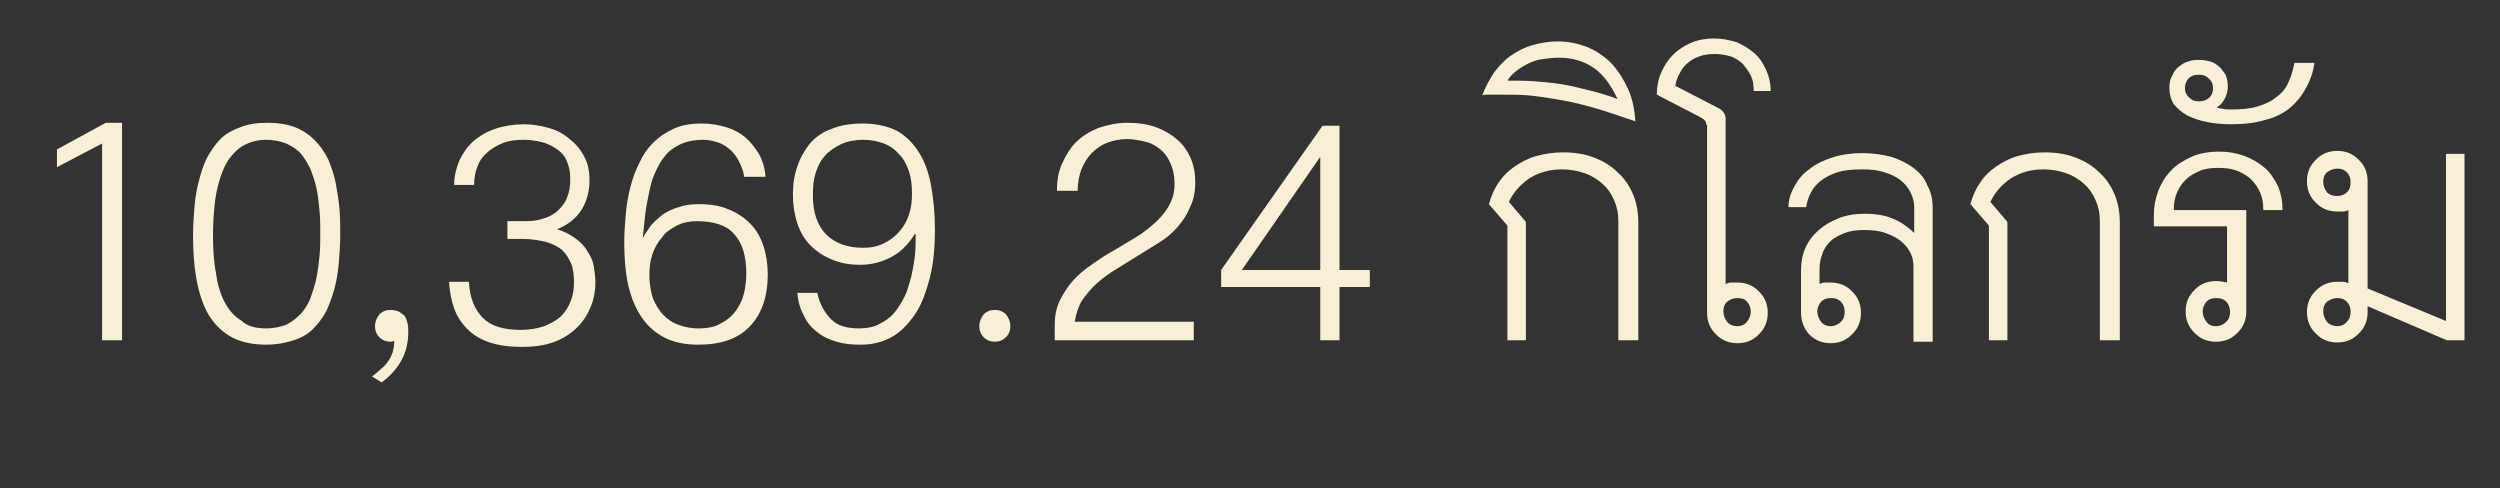 <?xml version="1.0" encoding="utf-8"?>
<!-- Generator: Adobe Illustrator 24.2.3, SVG Export Plug-In . SVG Version: 6.00 Build 0)  -->
<svg version="1.1" id="Layer_1" xmlns="http://www.w3.org/2000/svg" xmlns:xlink="http://www.w3.org/1999/xlink" x="0px" y="0px"
	 viewBox="0 0 338 66" style="enable-background:new 0 0 338 66;" xml:space="preserve">
<rect x="0" y="0" width="338" height="66" fill="#333333" stroke="none"/>
<style type="text/css">
	.st0{enable-background:new    ;}
	.st1{fill:#F8EFD7;}
</style>
<g class="st0">
	<path class="st1" d="M13.8,46V19.4l-6.1,3.2v-2.4l6.6-3.6h2.2V46H13.8z"/>
	<path class="st1" d="M36,46.6c-2,0-3.7-0.4-5-1.2s-2.3-1.9-3-3.2s-1.2-3-1.5-4.8c-0.3-1.8-0.4-3.7-0.4-5.8c0-1.2,0.1-2.5,0.2-3.7
		c0.1-1.2,0.3-2.4,0.6-3.5c0.3-1.1,0.6-2.1,1.1-3.1c0.5-0.9,1.1-1.8,1.8-2.5c0.7-0.7,1.6-1.2,2.7-1.6c1-0.4,2.2-0.6,3.6-0.6
		c1.5,0,2.7,0.2,3.8,0.6c1,0.4,1.9,1,2.7,1.8c0.7,0.7,1.3,1.6,1.8,2.6c0.4,1,0.8,2.1,1,3.2s0.4,2.3,0.5,3.5c0.1,1.2,0.1,2.4,0.1,3.5
		c0,1.3-0.1,2.6-0.2,3.8c-0.1,1.2-0.3,2.4-0.6,3.5c-0.3,1.1-0.7,2.1-1.1,3c-0.5,0.9-1.1,1.7-1.8,2.4c-0.7,0.7-1.6,1.2-2.6,1.5
		C38.5,46.4,37.3,46.6,36,46.6z M36,44.4c1,0,1.9-0.2,2.7-0.5c0.8-0.4,1.4-0.9,2-1.5c0.5-0.6,1-1.3,1.3-2.2c0.3-0.8,0.6-1.7,0.8-2.7
		c0.2-1,0.3-1.9,0.4-2.9c0.1-1,0.1-2,0.1-3c0-1.1,0-2.1-0.1-3.1c-0.1-1-0.2-2-0.4-3c-0.2-0.9-0.5-1.8-0.8-2.6
		c-0.4-0.8-0.8-1.5-1.3-2.1c-0.5-0.6-1.2-1-2-1.4c-0.8-0.3-1.7-0.5-2.7-0.5c-1.4,0-2.6,0.4-3.6,1.1c-0.9,0.7-1.7,1.7-2.2,2.9
		c-0.5,1.2-0.9,2.6-1.1,4.1c-0.2,1.6-0.3,3.1-0.3,4.8c0,1.9,0.1,3.6,0.4,5.1c0.2,1.5,0.6,2.9,1.2,4c0.6,1.1,1.3,1.9,2.3,2.5
		C33.4,44.1,34.6,44.4,36,44.4z"/>
	<path class="st1" d="M50.3,50.9c0.5-0.4,0.9-0.7,1.3-1.1c0.4-0.3,0.7-0.7,0.9-1c0.3-0.4,0.4-0.7,0.6-1.2c0.1-0.4,0.2-0.9,0.2-1.5
		c-0.1,0-0.3,0.1-0.5,0.1c-0.6,0-1.1-0.2-1.5-0.6c-0.4-0.4-0.6-0.9-0.6-1.5c0-0.6,0.2-1.1,0.6-1.6c0.4-0.4,0.9-0.6,1.5-0.6
		c0.4,0,0.8,0.1,1.1,0.2c0.3,0.2,0.6,0.4,0.8,0.6c0.2,0.3,0.3,0.6,0.4,1c0.1,0.4,0.1,0.8,0.1,1.2c0,2.8-1.2,5-3.6,6.8L50.3,50.9z"/>
	<path class="st1" d="M68.6,32v-2.1h2.5c0.9,0,1.7-0.1,2.5-0.4c0.7-0.2,1.4-0.6,1.9-1.1s1-1.1,1.2-1.8c0.3-0.7,0.4-1.5,0.4-2.5
		s-0.2-1.7-0.5-2.4c-0.3-0.7-0.8-1.2-1.4-1.6c-0.6-0.4-1.2-0.7-2-0.9s-1.6-0.3-2.4-0.3c-1,0-1.9,0.1-2.7,0.4
		c-0.8,0.3-1.5,0.7-2.1,1.2c-0.6,0.5-1.1,1.1-1.4,1.9c-0.3,0.7-0.5,1.6-0.5,2.6h-2.7c0-1.2,0.3-2.3,0.7-3.3c0.5-1,1.1-1.9,1.9-2.6
		c0.8-0.7,1.8-1.3,3-1.7c1.2-0.4,2.5-0.6,3.9-0.6c1.1,0,2.2,0.2,3.3,0.5c1.1,0.3,2,0.8,2.8,1.5c0.8,0.6,1.5,1.4,2,2.4
		c0.5,0.9,0.7,2,0.7,3.2c0,1.5-0.4,2.9-1.1,4c-0.7,1.1-1.8,2-3.3,2.6c1.1,0.3,1.9,0.8,2.6,1.3c0.7,0.5,1.2,1.1,1.6,1.8
		c0.4,0.6,0.7,1.3,0.8,2c0.1,0.7,0.2,1.4,0.2,2.1c0,1.1-0.2,2.2-0.6,3.2c-0.4,1-1,2-1.8,2.8c-0.8,0.8-1.8,1.5-3.1,2
		s-2.7,0.7-4.5,0.7c-1.6,0-3.1-0.2-4.3-0.6c-1.2-0.4-2.2-1-3-1.8c-0.8-0.8-1.4-1.7-1.8-2.8c-0.4-1.1-0.6-2.3-0.7-3.6h2.7
		c0.1,2.2,0.8,3.8,1.9,4.9c1.1,1.1,2.8,1.6,5.1,1.6c1.2,0,2.3-0.2,3.2-0.5c0.9-0.4,1.7-0.8,2.3-1.4c0.6-0.6,1-1.3,1.3-2.1
		s0.4-1.6,0.4-2.4c0-1-0.1-1.9-0.4-2.6c-0.3-0.7-0.7-1.3-1.2-1.8c-0.6-0.5-1.3-0.8-2.2-1.1c-0.9-0.2-1.9-0.4-3.2-0.4H68.6z"/>
	<path class="st1" d="M100.6,23.8c-0.1-0.7-0.4-1.4-0.7-2c-0.3-0.6-0.7-1.1-1.1-1.5c-0.5-0.4-1-0.8-1.6-1c-0.6-0.2-1.3-0.4-2.1-0.4
		c-1.2,0-2.2,0.2-3.1,0.6c-0.8,0.4-1.6,0.9-2.1,1.6c-0.6,0.7-1,1.5-1.4,2.4c-0.4,0.9-0.6,1.8-0.8,2.8c-0.2,1-0.4,2-0.5,3
		c-0.1,1-0.2,2-0.3,2.9c0.3-0.6,0.7-1.1,1.1-1.7c0.5-0.6,1-1,1.6-1.5c0.6-0.4,1.4-0.8,2.2-1c0.8-0.3,1.7-0.4,2.7-0.4
		c1.5,0,2.8,0.2,4,0.7s2.1,1.1,2.9,1.9c0.8,0.8,1.4,1.8,1.8,3c0.4,1.2,0.6,2.5,0.6,3.9c0,3-0.8,5.3-2.4,7c-1.6,1.7-3.9,2.5-7,2.5
		c-1.4,0-2.8-0.2-4-0.7c-1.2-0.5-2.3-1.3-3.2-2.4c-0.9-1.1-1.6-2.5-2.1-4.3c-0.5-1.8-0.7-4-0.7-6.6c0-1.2,0.1-2.3,0.2-3.6
		c0.1-1.2,0.3-2.4,0.6-3.6s0.7-2.3,1.2-3.3c0.5-1.1,1.1-2,1.9-2.8c0.8-0.8,1.7-1.4,2.8-1.9c1.1-0.5,2.3-0.7,3.8-0.7
		c1.2,0,2.3,0.2,3.3,0.5c1,0.3,1.9,0.8,2.6,1.4c0.7,0.6,1.3,1.4,1.8,2.2c0.5,0.9,0.8,1.9,0.9,3.1H100.6z M94.4,44.4
		c1.3,0,2.3-0.2,3.1-0.7c0.8-0.4,1.5-1,2-1.7c0.5-0.7,0.9-1.5,1.1-2.4c0.2-0.9,0.3-1.8,0.3-2.6c0-2.3-0.5-4.1-1.6-5.3
		c-1-1.2-2.7-1.8-5.1-1.8c-1,0-1.9,0.2-2.7,0.6c-0.8,0.4-1.5,0.9-2,1.6c-0.6,0.7-1,1.4-1.3,2.3s-0.4,1.8-0.4,2.8
		c0,0.8,0.1,1.7,0.3,2.5c0.2,0.9,0.6,1.6,1.1,2.3c0.5,0.7,1.2,1.3,2,1.7C92.1,44.1,93.2,44.4,94.4,44.4z"/>
	<path class="st1" d="M123.7,31.6c-0.8,1.3-1.8,2.4-3.1,3.1c-1.3,0.7-2.7,1.1-4.3,1.1c-1.4,0-2.6-0.2-3.8-0.7s-2.1-1.1-2.9-1.9
		c-0.8-0.8-1.4-1.8-1.8-3c-0.4-1.2-0.6-2.5-0.6-3.9c0-1.4,0.2-2.7,0.6-3.8c0.4-1.2,1-2.2,1.7-3.1c0.8-0.9,1.8-1.6,3-2
		c1.2-0.5,2.6-0.7,4.2-0.7c1.8,0,3.4,0.4,4.6,1c1.2,0.7,2.2,1.7,3,3s1.3,2.8,1.6,4.5c0.3,1.7,0.5,3.7,0.5,5.8c0,2.5-0.2,4.7-0.7,6.6
		c-0.5,1.9-1.1,3.6-2,4.9c-0.9,1.3-1.9,2.4-3.2,3.1s-2.6,1-4.2,1c-1.2,0-2.2-0.1-3.2-0.4c-1-0.3-1.9-0.7-2.6-1.3
		c-0.8-0.6-1.4-1.3-1.8-2.2c-0.5-0.9-0.8-1.9-0.9-3.1h2.7c0.3,1.5,1,2.7,1.9,3.6s2.2,1.2,3.8,1.2c1,0,2-0.2,2.7-0.6
		c0.8-0.4,1.5-0.9,2-1.5s1-1.4,1.4-2.2c0.4-0.8,0.6-1.7,0.9-2.7c0.2-0.9,0.4-1.9,0.5-2.9c0.1-1,0.1-1.9,0.1-2.8L123.7,31.6z
		 M116.7,18.9c-1.1,0-2.1,0.2-3,0.6c-0.8,0.4-1.6,0.9-2.1,1.5c-0.6,0.6-1,1.4-1.3,2.3c-0.3,0.9-0.4,1.9-0.4,3.1
		c0,2.3,0.6,4.1,1.8,5.3c1.2,1.2,2.9,1.8,5,1.8c1.1,0,2-0.2,2.8-0.6s1.5-0.9,2.1-1.6c0.6-0.7,1-1.4,1.3-2.3c0.3-0.9,0.4-1.8,0.4-2.8
		c0-1.1-0.1-2.1-0.4-3c-0.3-0.9-0.7-1.7-1.3-2.3c-0.6-0.7-1.3-1.2-2.1-1.5C118.7,19.1,117.8,18.9,116.7,18.9z"/>
	<path class="st1" d="M136.6,44.1c0,0.6-0.2,1.1-0.6,1.5s-0.9,0.6-1.5,0.6c-0.6,0-1.1-0.2-1.5-0.6c-0.4-0.4-0.6-0.9-0.6-1.5
		c0-0.6,0.2-1.1,0.6-1.6c0.4-0.4,0.9-0.6,1.5-0.6c0.6,0,1.1,0.2,1.5,0.6C136.4,43,136.6,43.5,136.6,44.1z"/>
	<path class="st1" d="M142.6,46v-2c0-1.3,0.2-2.4,0.7-3.4c0.5-1,1.1-1.9,1.8-2.7c0.7-0.8,1.6-1.5,2.6-2.2c1-0.7,1.9-1.3,3-1.9
		c1-0.6,2-1.2,3-1.8c1-0.6,1.8-1.3,2.6-2c0.7-0.7,1.4-1.5,1.8-2.3c0.5-0.9,0.7-1.8,0.7-2.9c0-1-0.2-1.9-0.5-2.6
		c-0.3-0.7-0.7-1.4-1.3-1.9c-0.6-0.5-1.2-0.9-2-1.1c-0.8-0.2-1.7-0.4-2.6-0.4c-1,0-1.9,0.2-2.7,0.5c-0.8,0.3-1.5,0.8-2.1,1.4
		s-1,1.3-1.4,2.2c-0.3,0.9-0.5,1.8-0.5,2.9h-2.8c0-1.4,0.2-2.6,0.7-3.7c0.5-1.1,1.1-2.1,1.9-2.9c0.8-0.8,1.8-1.4,3-1.9
		c1.2-0.4,2.5-0.7,3.9-0.7c1.5,0,2.8,0.2,3.9,0.6c1.1,0.4,2.1,1,2.9,1.7c0.8,0.7,1.4,1.6,1.8,2.5c0.4,1,0.6,2,0.6,3.2
		c0,1.3-0.2,2.4-0.7,3.4c-0.4,1-1,1.9-1.7,2.7c-0.7,0.8-1.5,1.5-2.5,2.1s-1.9,1.2-2.9,1.8c-1,0.6-1.9,1.2-2.9,1.8
		c-1,0.6-1.8,1.2-2.6,1.9c-0.8,0.7-1.4,1.5-2,2.3c-0.5,0.8-0.8,1.8-1,2.9h16.1V46H142.6z"/>
	<path class="st1" d="M178.5,46v-7.2h-13.4v-2.3l13.7-19.5h2.3v19.5h4.1v2.3h-4.1V46H178.5z M178.5,21.2l-10.6,15.3h10.6V21.2z"/>
	<path class="st1" d="M218.8,46V29.9c0-1.1-0.2-2-0.6-2.9c-0.4-0.9-0.9-1.6-1.6-2.2c-0.7-0.6-1.5-1.1-2.4-1.4
		c-0.9-0.3-1.9-0.5-3-0.5c-1.7,0-3.1,0.4-4.4,1.2c-1.2,0.8-2.2,1.9-2.8,3.2l2.3,2.7V46h-2.5V30.5l-2.5-2.9c0.3-1.1,0.7-2,1.3-2.9
		c0.6-0.9,1.3-1.6,2.2-2.2c0.9-0.6,1.8-1.1,2.9-1.4c1.1-0.3,2.3-0.5,3.6-0.5c1.5,0,2.9,0.2,4.2,0.7c1.3,0.5,2.3,1.1,3.2,2
		c0.9,0.8,1.6,1.8,2.1,3s0.7,2.5,0.7,3.9V46H218.8z"/>
	<path class="st1" d="M219.3,15.8c-1.7-0.6-3.3-1.1-4.8-1.5s-2.9-0.7-4.2-0.9c-1.3-0.2-2.5-0.4-3.6-0.5c-1.1-0.1-2.1-0.1-3.1-0.1
		c-0.5,0-0.8,0-1.2,0s-0.6,0-0.8,0c-0.2,0-0.4,0-0.6,0c-0.2,0-0.4,0-0.6,0.1c0.4-1.1,1-2.2,1.6-3.1c0.7-0.9,1.4-1.7,2.3-2.3
		c0.9-0.6,1.8-1.1,2.9-1.4c1.1-0.3,2.2-0.5,3.4-0.5c1.5,0,2.8,0.3,4.1,0.8c1.2,0.5,2.3,1.3,3.2,2.2c0.9,1,1.6,2.1,2.2,3.4
		c0.6,1.3,0.9,2.8,1,4.4L219.3,15.8z M218.7,13.4c-0.9-1.9-1.9-3.3-3.2-4.2c-1.3-0.9-2.8-1.4-4.8-1.4c-0.7,0-1.5,0.1-2.2,0.2
		c-0.7,0.1-1.3,0.3-1.9,0.6c-0.6,0.3-1.1,0.6-1.6,1c-0.5,0.4-0.9,0.8-1.2,1.3c1.3,0,2.6,0,3.8,0.1c1.2,0.1,2.4,0.2,3.6,0.4
		c1.2,0.2,2.4,0.5,3.6,0.8C216.1,12.5,217.4,12.9,218.7,13.4z"/>
	<path class="st1" d="M230.7,16.9c0-0.3-0.1-0.5-0.2-0.6c-0.1-0.1-0.3-0.3-0.7-0.5l-5.8-3c0-1.1,0.2-2.1,0.6-3s0.9-1.7,1.6-2.4
		s1.5-1.2,2.4-1.6c0.9-0.4,2-0.6,3.1-0.6c1.1,0,2.1,0.2,3.1,0.5c0.9,0.4,1.7,0.9,2.4,1.5s1.2,1.4,1.6,2.3c0.4,0.9,0.6,1.8,0.6,2.8
		h-2.3c0-0.8-0.1-1.5-0.4-2.1c-0.3-0.6-0.7-1.1-1.1-1.6c-0.5-0.4-1-0.8-1.7-1c-0.7-0.2-1.4-0.3-2.1-0.3c-0.7,0-1.4,0.1-2,0.3
		c-0.6,0.2-1.1,0.5-1.6,0.9c-0.5,0.4-0.8,0.8-1.1,1.4c-0.3,0.5-0.5,1.1-0.6,1.7l5.6,2.9c0.5,0.2,0.8,0.5,1,0.8
		c0.2,0.3,0.2,0.7,0.2,1v22.1c0.2-0.1,0.5-0.2,0.7-0.2c0.3,0,0.6,0,0.9,0c0.6,0,1.1,0.1,1.6,0.3c0.5,0.2,0.9,0.5,1.3,0.9
		c0.4,0.4,0.7,0.8,0.9,1.3c0.2,0.5,0.3,1,0.3,1.6c0,0.6-0.1,1.1-0.3,1.6c-0.2,0.5-0.5,0.9-0.9,1.3c-0.4,0.4-0.8,0.7-1.3,0.9
		s-1,0.3-1.6,0.3c-0.6,0-1.1-0.1-1.6-0.3c-0.5-0.2-0.9-0.5-1.3-0.9c-0.4-0.4-0.7-0.8-0.9-1.3c-0.2-0.5-0.3-1-0.3-1.6V16.9z
		 M234.9,44.1c0.5,0,1-0.2,1.3-0.6s0.5-0.8,0.5-1.4c0-0.5-0.2-1-0.5-1.3c-0.3-0.4-0.8-0.5-1.3-0.5c-0.6,0-1,0.2-1.4,0.5
		c-0.4,0.4-0.5,0.8-0.5,1.3c0,0.5,0.2,1,0.5,1.4S234.3,44.1,234.9,44.1z"/>
	<path class="st1" d="M258.7,46v-9.9c0-0.7-0.1-1.3-0.4-1.9c-0.3-0.6-0.7-1.1-1.3-1.6c-0.6-0.5-1.3-0.8-2.1-1.1s-1.8-0.4-2.9-0.4
		c-1,0-1.8,0.1-2.6,0.4c-0.7,0.3-1.4,0.6-1.9,1.1c-0.5,0.5-0.9,1-1.1,1.7c-0.3,0.7-0.4,1.4-0.4,2.2v1.9c0.2-0.1,0.5-0.2,0.7-0.2
		c0.2,0,0.5,0,0.8,0c0.6,0,1.1,0.1,1.6,0.3c0.5,0.2,0.9,0.5,1.3,0.9c0.4,0.4,0.7,0.8,0.9,1.3c0.2,0.5,0.3,1,0.3,1.6
		c0,0.6-0.1,1.1-0.3,1.6c-0.2,0.5-0.5,0.9-0.9,1.3c-0.4,0.4-0.8,0.7-1.3,0.9c-0.5,0.2-1,0.3-1.6,0.3c-0.6,0-1.1-0.1-1.6-0.3
		s-0.9-0.5-1.3-0.9c-0.4-0.4-0.6-0.8-0.8-1.3c-0.2-0.5-0.3-1-0.3-1.6v-5.8c0-1.1,0.2-2.1,0.6-3c0.4-0.9,1-1.7,1.8-2.4
		c0.8-0.7,1.7-1.2,2.7-1.6c1-0.4,2.2-0.6,3.5-0.6c1.5,0,2.8,0.2,3.9,0.7c1,0.4,2,1.1,2.8,1.9v-3.5c0-0.7-0.2-1.4-0.5-2
		c-0.3-0.6-0.8-1.2-1.3-1.6c-0.6-0.5-1.3-0.8-2.2-1.1c-0.9-0.3-1.8-0.4-3-0.4c-1.4,0-2.5,0.1-3.4,0.4s-1.7,0.7-2.3,1.2s-1,1-1.3,1.6
		c-0.3,0.6-0.5,1.2-0.6,1.9h-2.4c0-1,0.3-1.9,0.8-2.8c0.5-0.9,1.1-1.7,2-2.3c0.8-0.7,1.9-1.2,3.1-1.6c1.2-0.4,2.6-0.6,4.1-0.6
		c1.4,0,2.7,0.2,3.9,0.5c1.2,0.4,2.2,0.9,3,1.5s1.5,1.4,1.9,2.4c0.5,0.9,0.7,1.9,0.7,3.1v18H258.7z M247.5,44.1c0.5,0,1-0.2,1.4-0.6
		s0.5-0.8,0.5-1.4c0-0.5-0.2-1-0.5-1.3c-0.4-0.4-0.8-0.5-1.4-0.5s-1,0.2-1.3,0.5c-0.3,0.4-0.5,0.8-0.5,1.3c0,0.5,0.2,1,0.5,1.4
		S247,44.1,247.5,44.1z"/>
	<path class="st1" d="M283.9,46V29.9c0-1.1-0.2-2-0.6-2.9c-0.4-0.9-0.9-1.6-1.6-2.2c-0.7-0.6-1.5-1.1-2.4-1.4
		c-0.9-0.3-1.9-0.5-3-0.5c-1.7,0-3.1,0.4-4.4,1.2c-1.2,0.8-2.2,1.9-2.8,3.2l2.3,2.7V46h-2.5V30.5l-2.5-2.9c0.3-1.1,0.7-2,1.3-2.9
		c0.6-0.9,1.3-1.6,2.2-2.2c0.9-0.6,1.8-1.1,2.9-1.4c1.1-0.3,2.3-0.5,3.6-0.5c1.5,0,2.9,0.2,4.2,0.7c1.3,0.5,2.3,1.1,3.2,2
		c0.9,0.8,1.6,1.8,2.1,3s0.7,2.5,0.7,3.9V46H283.9z"/>
	<path class="st1" d="M301.1,30.6h-9.9v-1.5c0-1.2,0.2-2.2,0.6-3.3c0.4-1,0.9-1.9,1.7-2.7c0.7-0.8,1.7-1.4,2.8-1.9
		c1.1-0.5,2.4-0.7,3.8-0.7c1.2,0,2.3,0.2,3.4,0.6c1,0.4,1.9,0.9,2.7,1.6c0.8,0.7,1.3,1.5,1.8,2.5c0.4,1,0.6,2,0.6,3.2H306
		c0-0.8-0.1-1.6-0.4-2.3c-0.3-0.7-0.7-1.3-1.2-1.8c-0.5-0.5-1.2-0.9-1.9-1.2c-0.8-0.3-1.6-0.4-2.6-0.4c-0.9,0-1.8,0.1-2.5,0.4
		c-0.7,0.3-1.4,0.7-1.9,1.2c-0.5,0.5-0.9,1.1-1.2,1.8c-0.3,0.7-0.4,1.5-0.4,2.3h9.8v13.7c0,0.6-0.1,1.1-0.3,1.6
		c-0.2,0.5-0.5,0.9-0.9,1.3c-0.4,0.4-0.8,0.7-1.3,0.9s-1,0.3-1.6,0.3c-0.6,0-1.1-0.1-1.6-0.3s-0.9-0.5-1.3-0.9
		c-0.4-0.4-0.7-0.8-0.9-1.3c-0.2-0.5-0.3-1-0.3-1.6c0-0.6,0.1-1.1,0.3-1.6c0.2-0.5,0.5-0.9,0.9-1.3c0.4-0.4,0.8-0.7,1.3-0.9
		c0.5-0.2,1-0.3,1.6-0.3c0.6,0,1.1,0.1,1.5,0.2V30.6z M299.6,44.1c0.5,0,1-0.2,1.4-0.6s0.5-0.8,0.5-1.4c0-0.5-0.2-1-0.5-1.3
		c-0.4-0.4-0.8-0.5-1.4-0.5s-1,0.2-1.3,0.5c-0.3,0.4-0.5,0.8-0.5,1.3c0,0.5,0.2,1,0.5,1.4S299,44.1,299.6,44.1z"/>
	<path class="st1" d="M312.9,8.6c-0.2,1.3-0.6,2.4-1.2,3.4c-0.5,1-1.3,1.9-2.1,2.6c-0.9,0.7-2,1.3-3.3,1.6c-1.3,0.4-2.8,0.6-4.6,0.6
		c-1.2,0-2.3-0.1-3.3-0.3c-1-0.2-1.9-0.5-2.7-0.9c-0.7-0.4-1.3-0.9-1.8-1.5c-0.4-0.6-0.6-1.4-0.6-2.2c0-0.7,0.1-1.2,0.4-1.7
		c0.2-0.5,0.5-0.9,0.9-1.2c0.4-0.3,0.8-0.6,1.3-0.7c0.5-0.2,1-0.2,1.5-0.2s1,0.1,1.4,0.2s0.9,0.4,1.2,0.7c0.4,0.3,0.6,0.7,0.9,1.1
		c0.2,0.5,0.3,1,0.3,1.6c0,0.7-0.2,1.3-0.5,1.8c-0.3,0.5-0.6,0.8-1,1c0.2,0.1,0.5,0.2,0.8,0.2c0.3,0.1,0.7,0.1,1.1,0.1
		c1.4,0,2.6-0.1,3.6-0.4c1-0.3,1.9-0.7,2.6-1.3c0.7-0.5,1.3-1.2,1.6-2c0.4-0.8,0.6-1.6,0.8-2.6H312.9z M297.4,13.7
		c0.5,0,1-0.2,1.3-0.5c0.4-0.4,0.5-0.8,0.5-1.3s-0.2-1-0.6-1.3c-0.4-0.4-0.8-0.5-1.4-0.5s-1,0.2-1.3,0.5c-0.3,0.3-0.5,0.8-0.5,1.3
		s0.2,1,0.6,1.3C296.4,13.6,296.8,13.7,297.4,13.7z"/>
	<path class="st1" d="M330.8,46l-10.7-4.6v0.8c0,0.6-0.1,1.1-0.3,1.6c-0.2,0.5-0.5,0.9-0.9,1.3c-0.4,0.4-0.8,0.7-1.3,0.9
		c-0.5,0.2-1,0.3-1.6,0.3c-0.6,0-1.1-0.1-1.6-0.3s-0.9-0.5-1.3-0.9c-0.4-0.4-0.7-0.8-0.9-1.3c-0.2-0.5-0.3-1-0.3-1.6
		c0-0.6,0.1-1.1,0.3-1.6c0.2-0.5,0.5-0.9,0.9-1.3c0.4-0.4,0.8-0.7,1.3-0.9c0.5-0.2,1-0.3,1.6-0.3c0.3,0,0.6,0,0.8,0
		c0.3,0,0.5,0.1,0.7,0.2v-9.9c-0.2,0.1-0.5,0.2-0.7,0.2c-0.3,0-0.5,0-0.8,0c-0.6,0-1.1-0.1-1.6-0.3c-0.5-0.2-0.9-0.5-1.3-0.9
		c-0.4-0.4-0.7-0.8-0.9-1.3c-0.2-0.5-0.3-1-0.3-1.6c0-0.6,0.1-1.1,0.3-1.6c0.2-0.5,0.5-0.9,0.9-1.3c0.4-0.4,0.8-0.7,1.3-0.9
		c0.5-0.2,1-0.3,1.6-0.3c0.6,0,1.1,0.1,1.6,0.3c0.5,0.2,0.9,0.5,1.3,0.9c0.4,0.4,0.7,0.8,0.9,1.3c0.2,0.5,0.3,1,0.3,1.6v14.5
		l10.6,4.4V20.8h2.5V46H330.8z M316,26.5c0.5,0,1-0.2,1.3-0.5c0.4-0.4,0.5-0.8,0.5-1.4s-0.2-1-0.5-1.3c-0.4-0.4-0.8-0.5-1.3-0.5
		s-1,0.2-1.4,0.5c-0.4,0.4-0.5,0.8-0.5,1.3s0.2,1,0.5,1.4C315,26.4,315.5,26.5,316,26.5z M316,44.1c0.5,0,1-0.2,1.3-0.6
		c0.4-0.4,0.5-0.8,0.5-1.4c0-0.5-0.2-1-0.5-1.3c-0.4-0.4-0.8-0.5-1.3-0.5s-1,0.2-1.4,0.5c-0.4,0.4-0.5,0.8-0.5,1.3
		c0,0.5,0.2,1,0.5,1.4S315.5,44.1,316,44.1z"/>
</g>
</svg>
